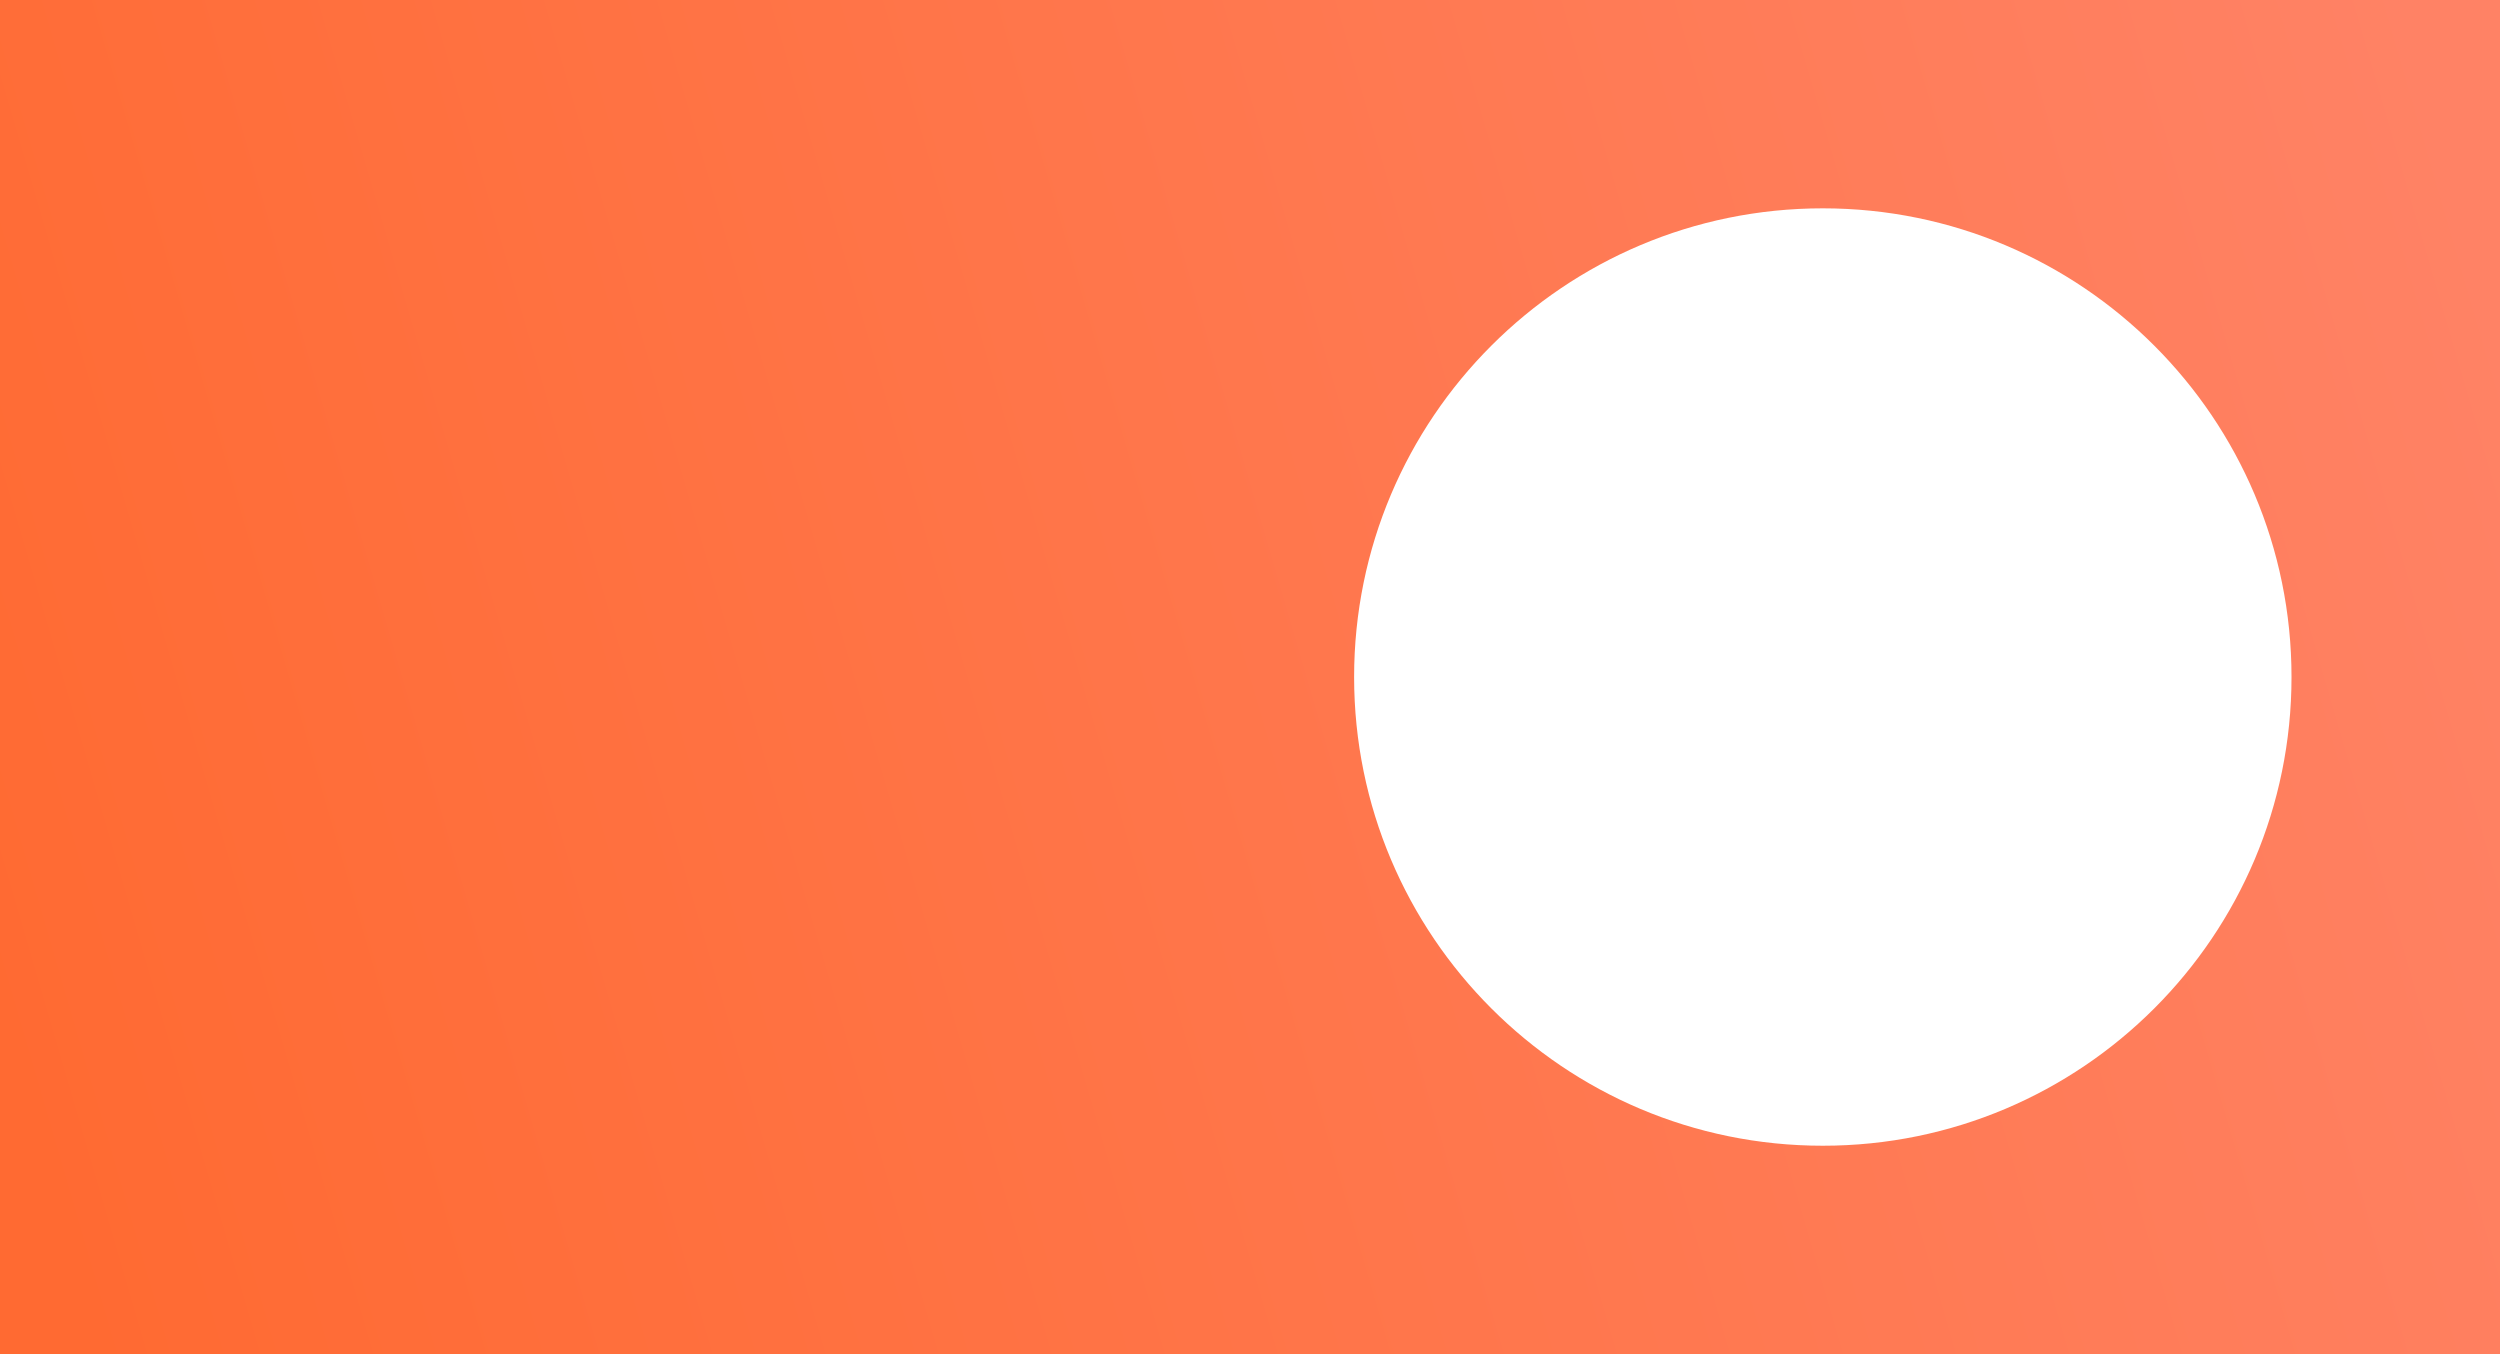 <svg version="1.1" xmlns="http://www.w3.org/2000/svg" xmlns:xlink="http://www.w3.org/1999/xlink" width="48" height="26" viewBox="0,0,48,26"><rect x="0" y="0" width="48" height="26" fill="#333333" stroke="none"/><defs><linearGradient x1="281.65" y1="182.559" x2="233.65" y2="196.558" gradientUnits="userSpaceOnUse" id="color-1"><stop offset="0" stop-color="#ff8265"/><stop offset="1" stop-color="#ff6a32"/></linearGradient></defs><g transform="translate(-233.65,-176.56)"><g data-paper-data="{&quot;isPaintingLayer&quot;:true}" fill-rule="nonzero" stroke="none" stroke-width="1" stroke-linecap="butt" stroke-linejoin="miter" stroke-miterlimit="10" stroke-dasharray="" stroke-dashoffset="0" style="mix-blend-mode: normal"><path d="M233.65,202.56c0,0 0,-5.82 0,-13v0c0,-7.18 0,-13 0,-13h48c0,0 0,5.82 0,13v0c0,7.18 0,13 0,13z" fill="url(#color-1)"/><path d="M259.649,189.559c0,-4.97 4.029,-8.999 8.999,-8.999c4.97,0 8.999,4.029 8.999,8.999c0,4.97 -4.029,8.999 -8.999,8.999c-4.97,0 -8.999,-4.029 -8.999,-8.999z" fill="#ffffff"/></g></g></svg>